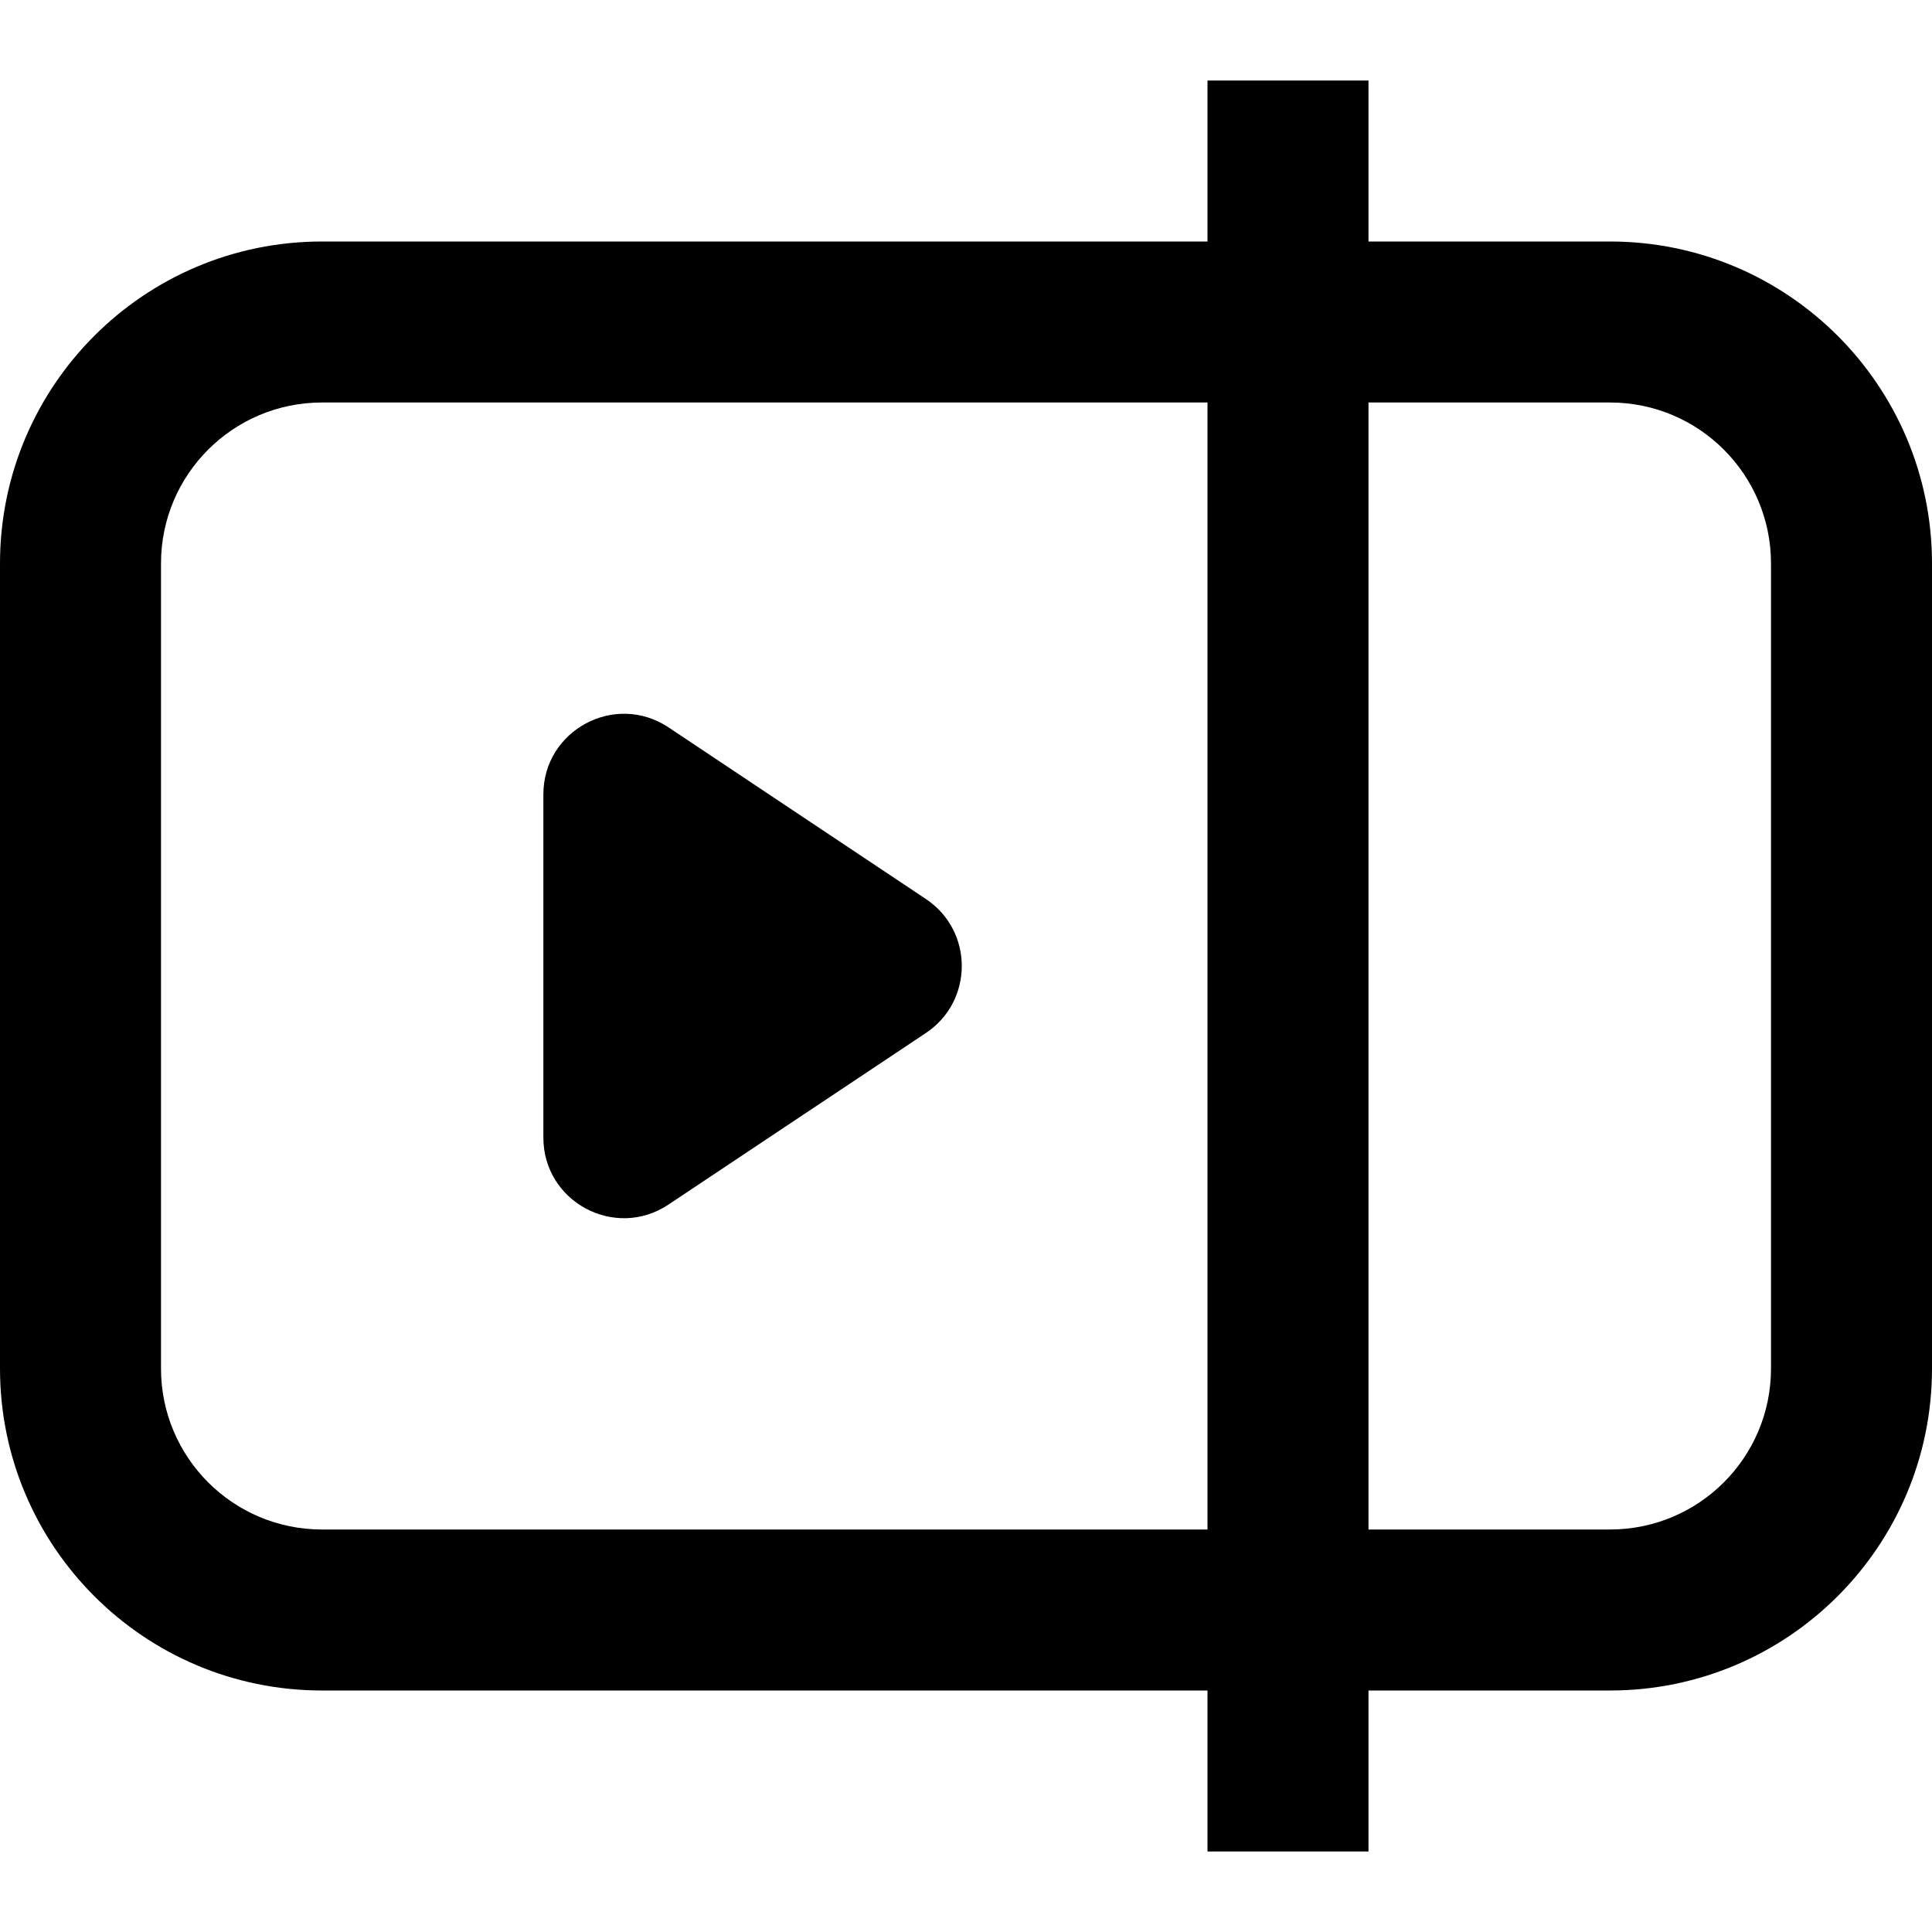 <svg width="24" height="24" viewBox="0 0 24 24" fill="none" xmlns="http://www.w3.org/2000/svg">
<path d="M6.75 14.132V9.869C6.75 9.07 7.64 8.593 8.305 9.036L11.502 11.168C12.096 11.564 12.096 12.436 11.502 12.832L8.305 14.963C7.64 15.407 6.75 14.93 6.75 14.132Z" fill="black"/>
<path fill-rule="evenodd" clip-rule="evenodd" d="M15 21V23H17V21H20C22.209 21 24 19.209 24 17V7C24 4.791 22.209 3 20 3H17V1H15V3H4C1.791 3 0 4.791 0 7V17C0 19.209 1.791 21 4 21H15ZM17 19H20C21.105 19 22 18.105 22 17V7C22 5.895 21.105 5 20 5H17V19ZM15 5V19H4C2.895 19 2 18.105 2 17V7C2 5.895 2.895 5 4 5H15Z" fill="black"/>
</svg>
